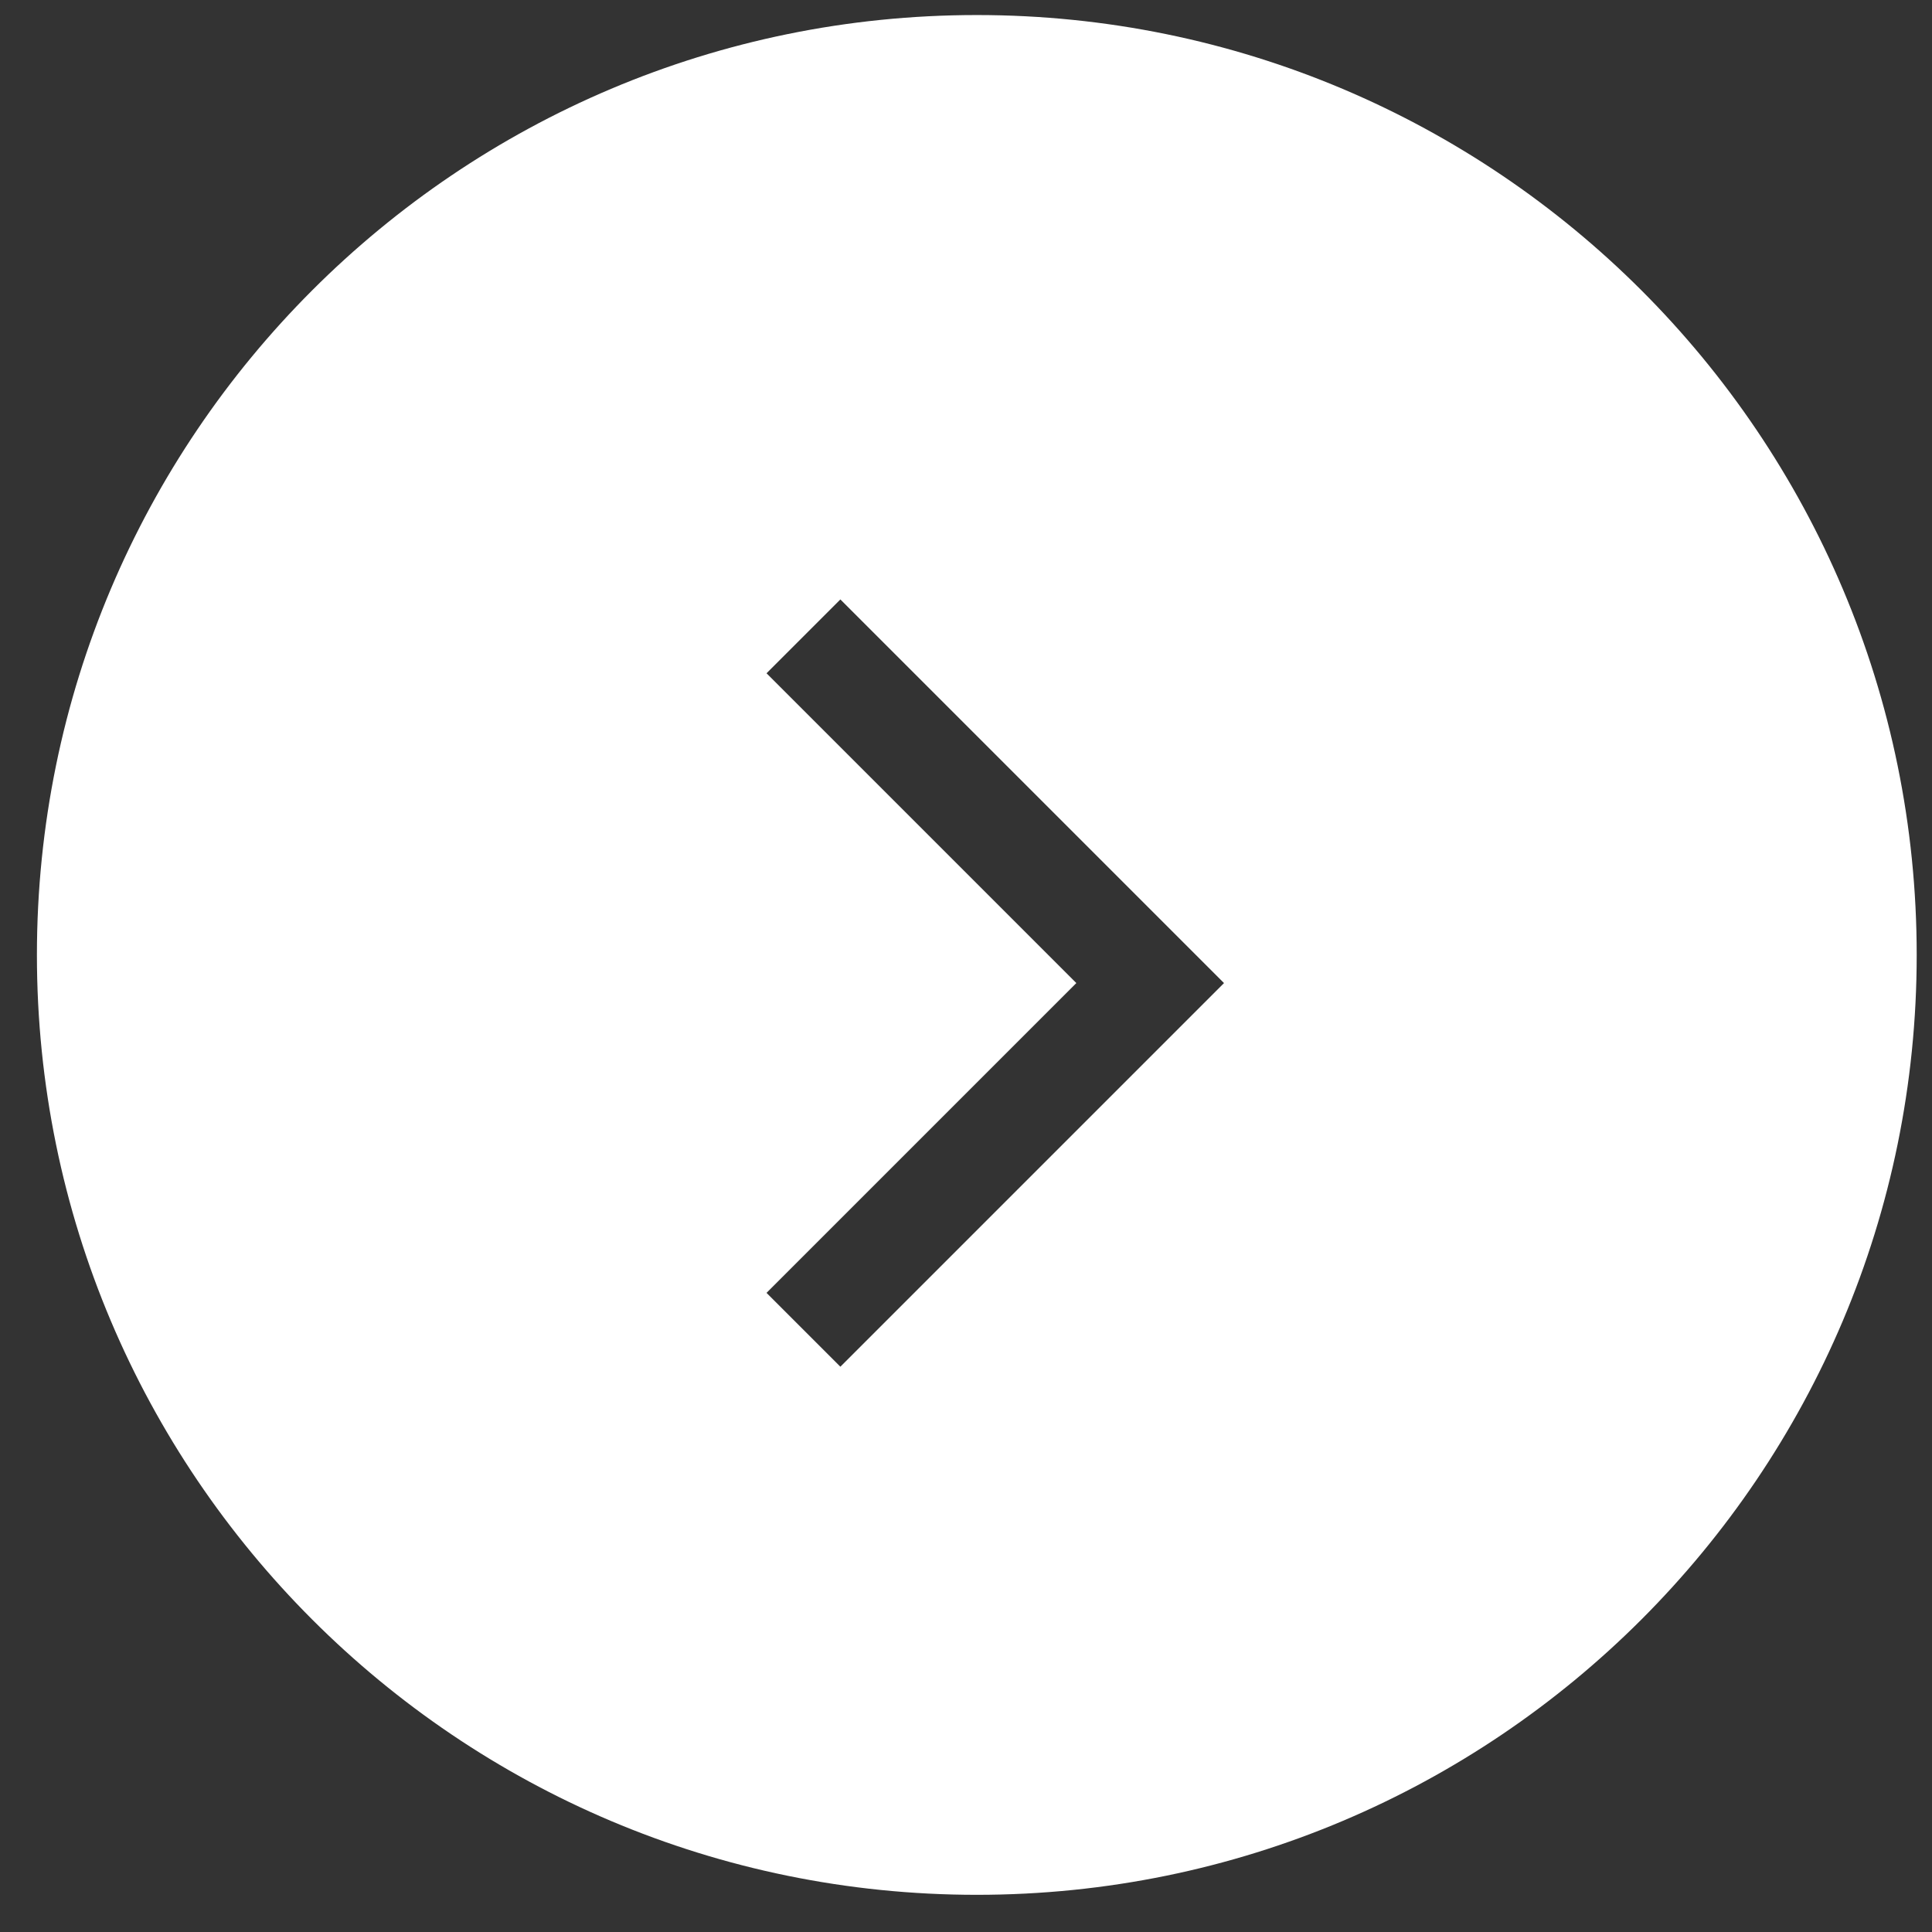 <svg width="37" height="37" viewBox="0 0 37 37" fill="none" xmlns="http://www.w3.org/2000/svg">
<rect x="0" y="0" width="37" height="37" fill="#333333" stroke="none"/>
<path fill-rule="evenodd" clip-rule="evenodd" d="M18.707 36.288C28.648 36.288 36.707 28.229 36.707 18.288C36.707 8.346 28.648 0.288 18.707 0.288C8.766 0.288 0.707 8.346 0.707 18.288C0.707 28.229 8.766 36.288 18.707 36.288ZM14.68 12.894L20.613 18.827L14.68 24.76L16.094 26.174L22.734 19.534L23.441 18.827L22.734 18.12L16.094 11.48L14.68 12.894Z" fill="white"/>
</svg>
